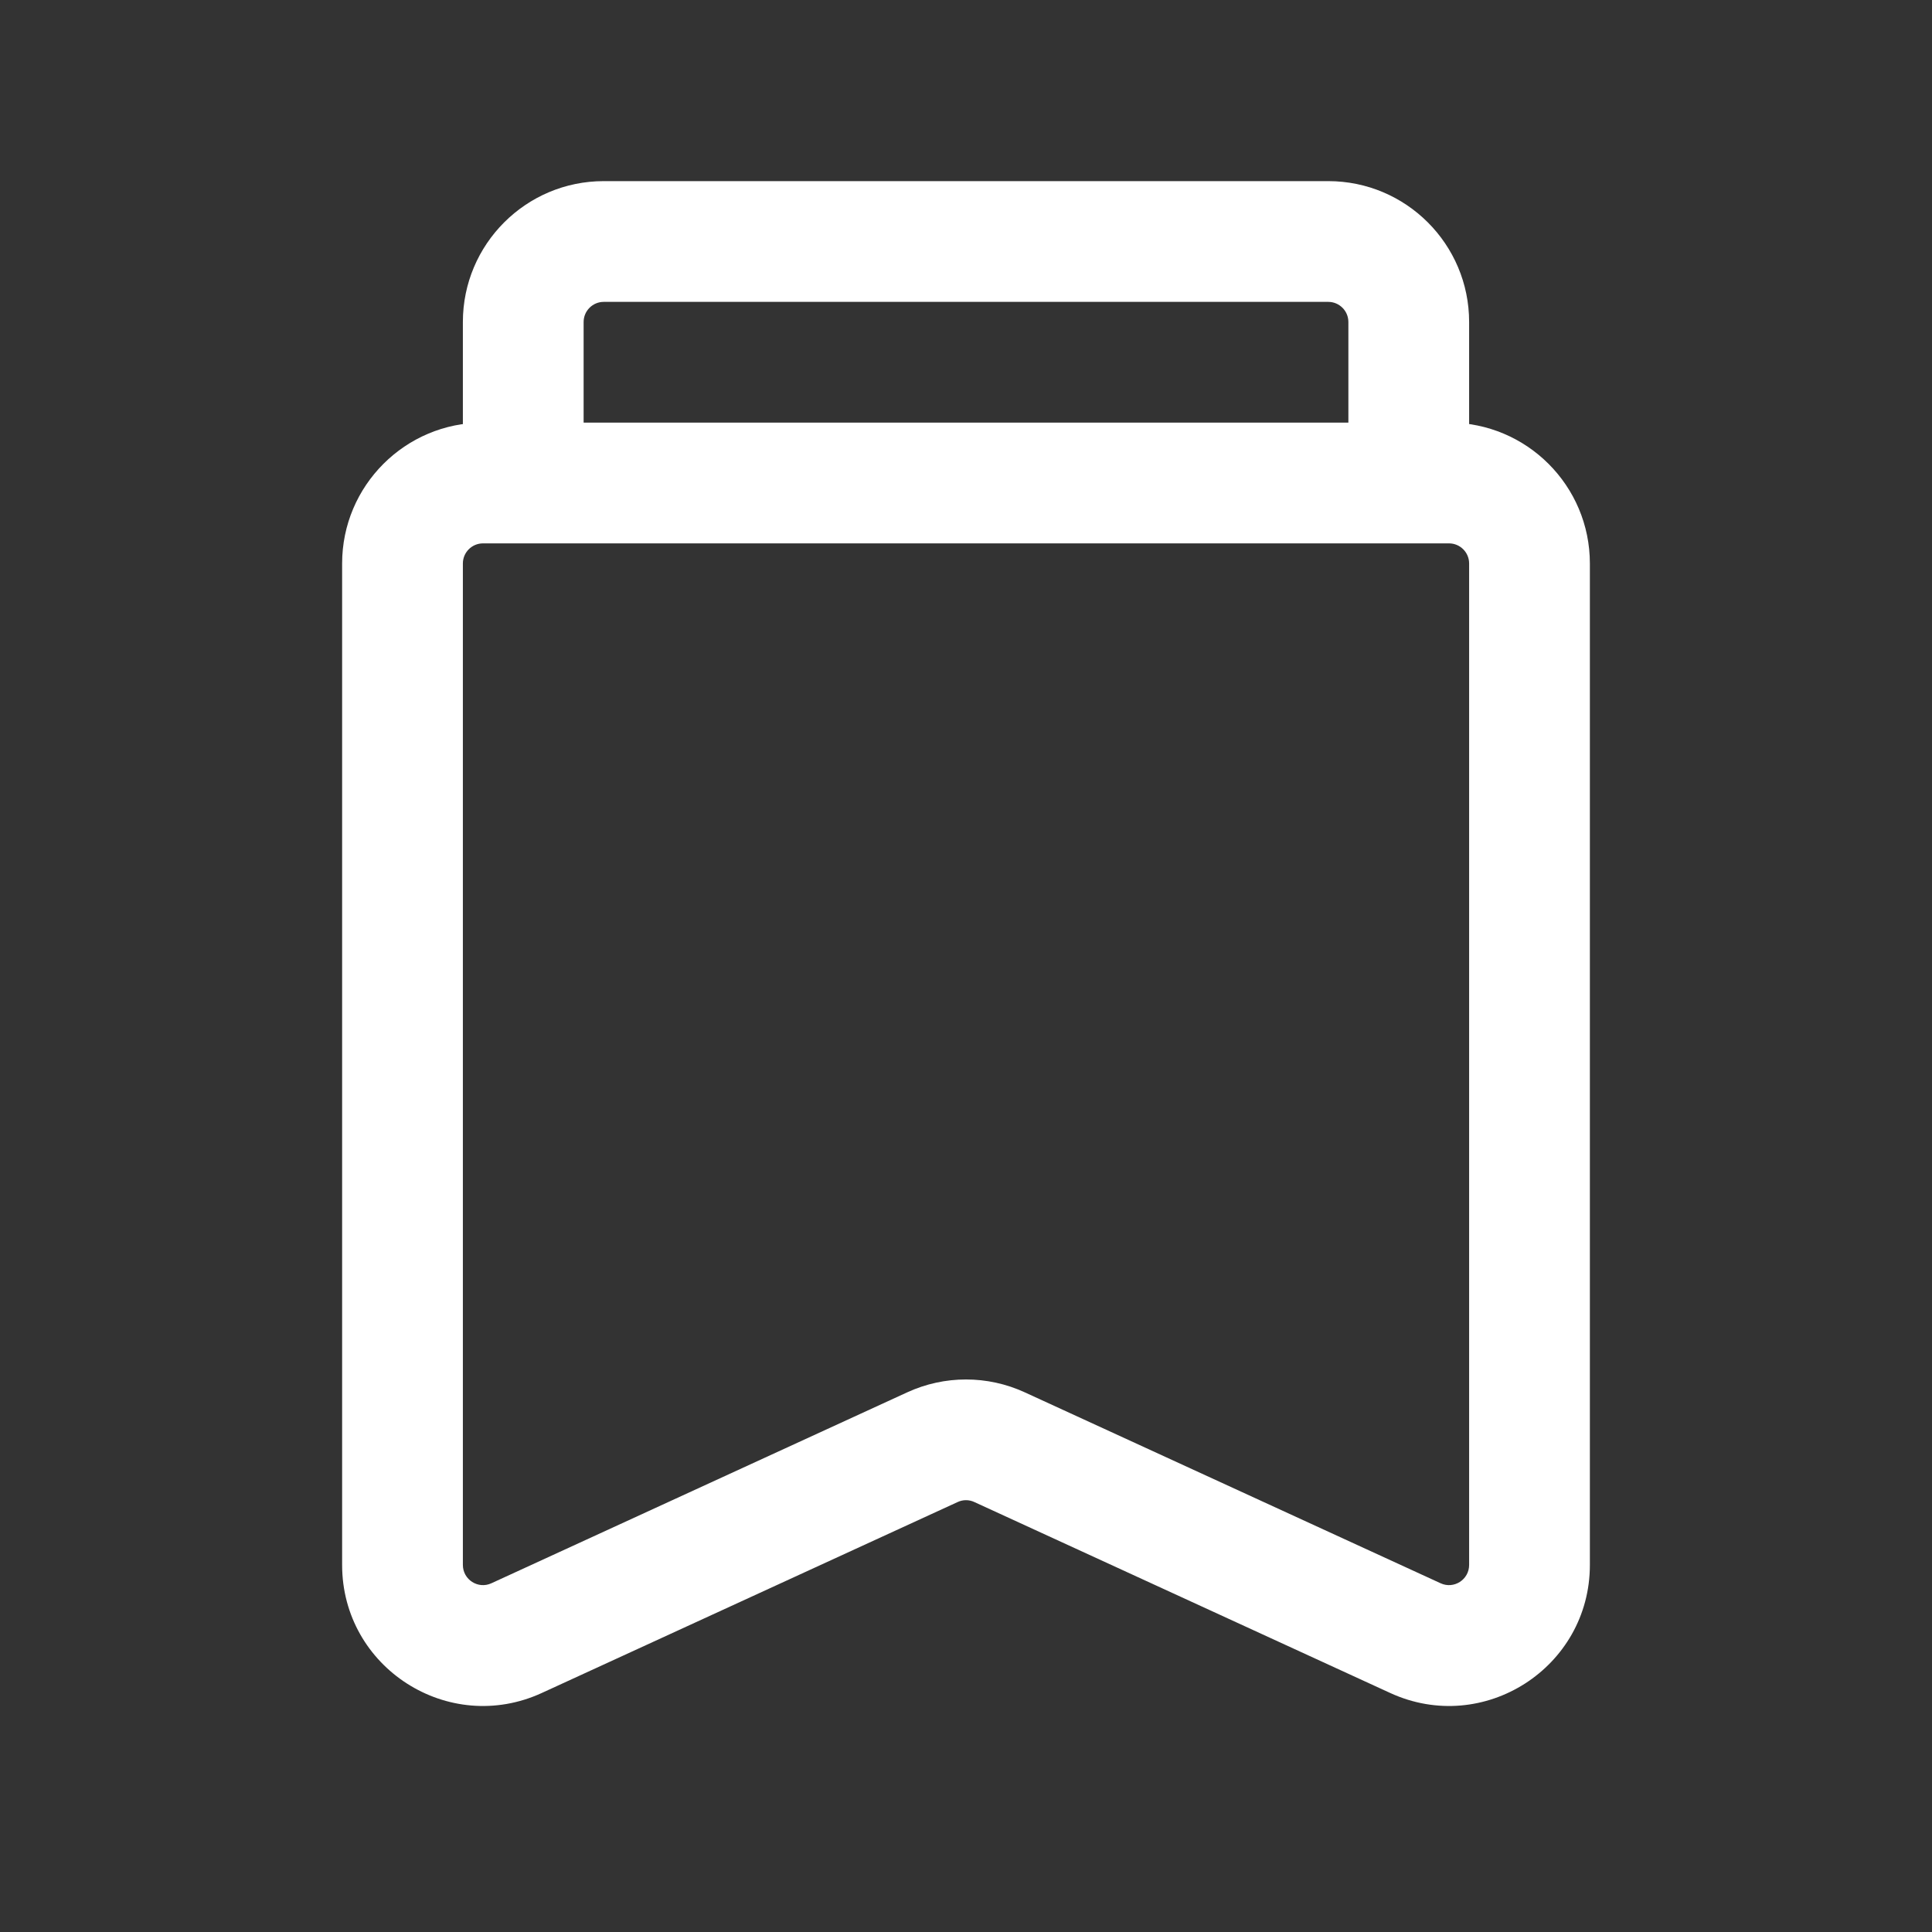 <svg width="24" height="24" viewBox="0 0 24 24" fill="none" xmlns="http://www.w3.org/2000/svg">
<rect x="0" y="0" width="24" height="24" fill="#333333" stroke="none"/>
<path fill-rule="evenodd" clip-rule="evenodd" d="M6 6.75C5.862 6.75 5.75 6.862 5.75 7V19.44C5.75 19.623 5.939 19.744 6.104 19.668L11.27 17.296C11.733 17.083 12.267 17.083 12.73 17.296L17.896 19.668C18.061 19.744 18.25 19.623 18.25 19.44V7C18.25 6.862 18.138 6.75 18 6.75H6ZM4.25 7C4.25 6.034 5.034 5.25 6 5.25H18C18.966 5.25 19.75 6.034 19.75 7V19.44C19.75 20.716 18.429 21.563 17.27 21.031L12.104 18.659C12.038 18.628 11.962 18.628 11.896 18.659L6.73 21.031C5.571 21.563 4.25 20.716 4.25 19.44V7Z" fill="white"/>
<path fill-rule="evenodd" clip-rule="evenodd" d="M7.5 3.75C7.362 3.75 7.25 3.862 7.25 4V6H5.75V4C5.75 3.034 6.534 2.25 7.5 2.25H16.5C17.466 2.25 18.25 3.034 18.25 4V6H16.75V4C16.75 3.862 16.638 3.75 16.5 3.75H7.5Z" fill="white"/>
</svg>
